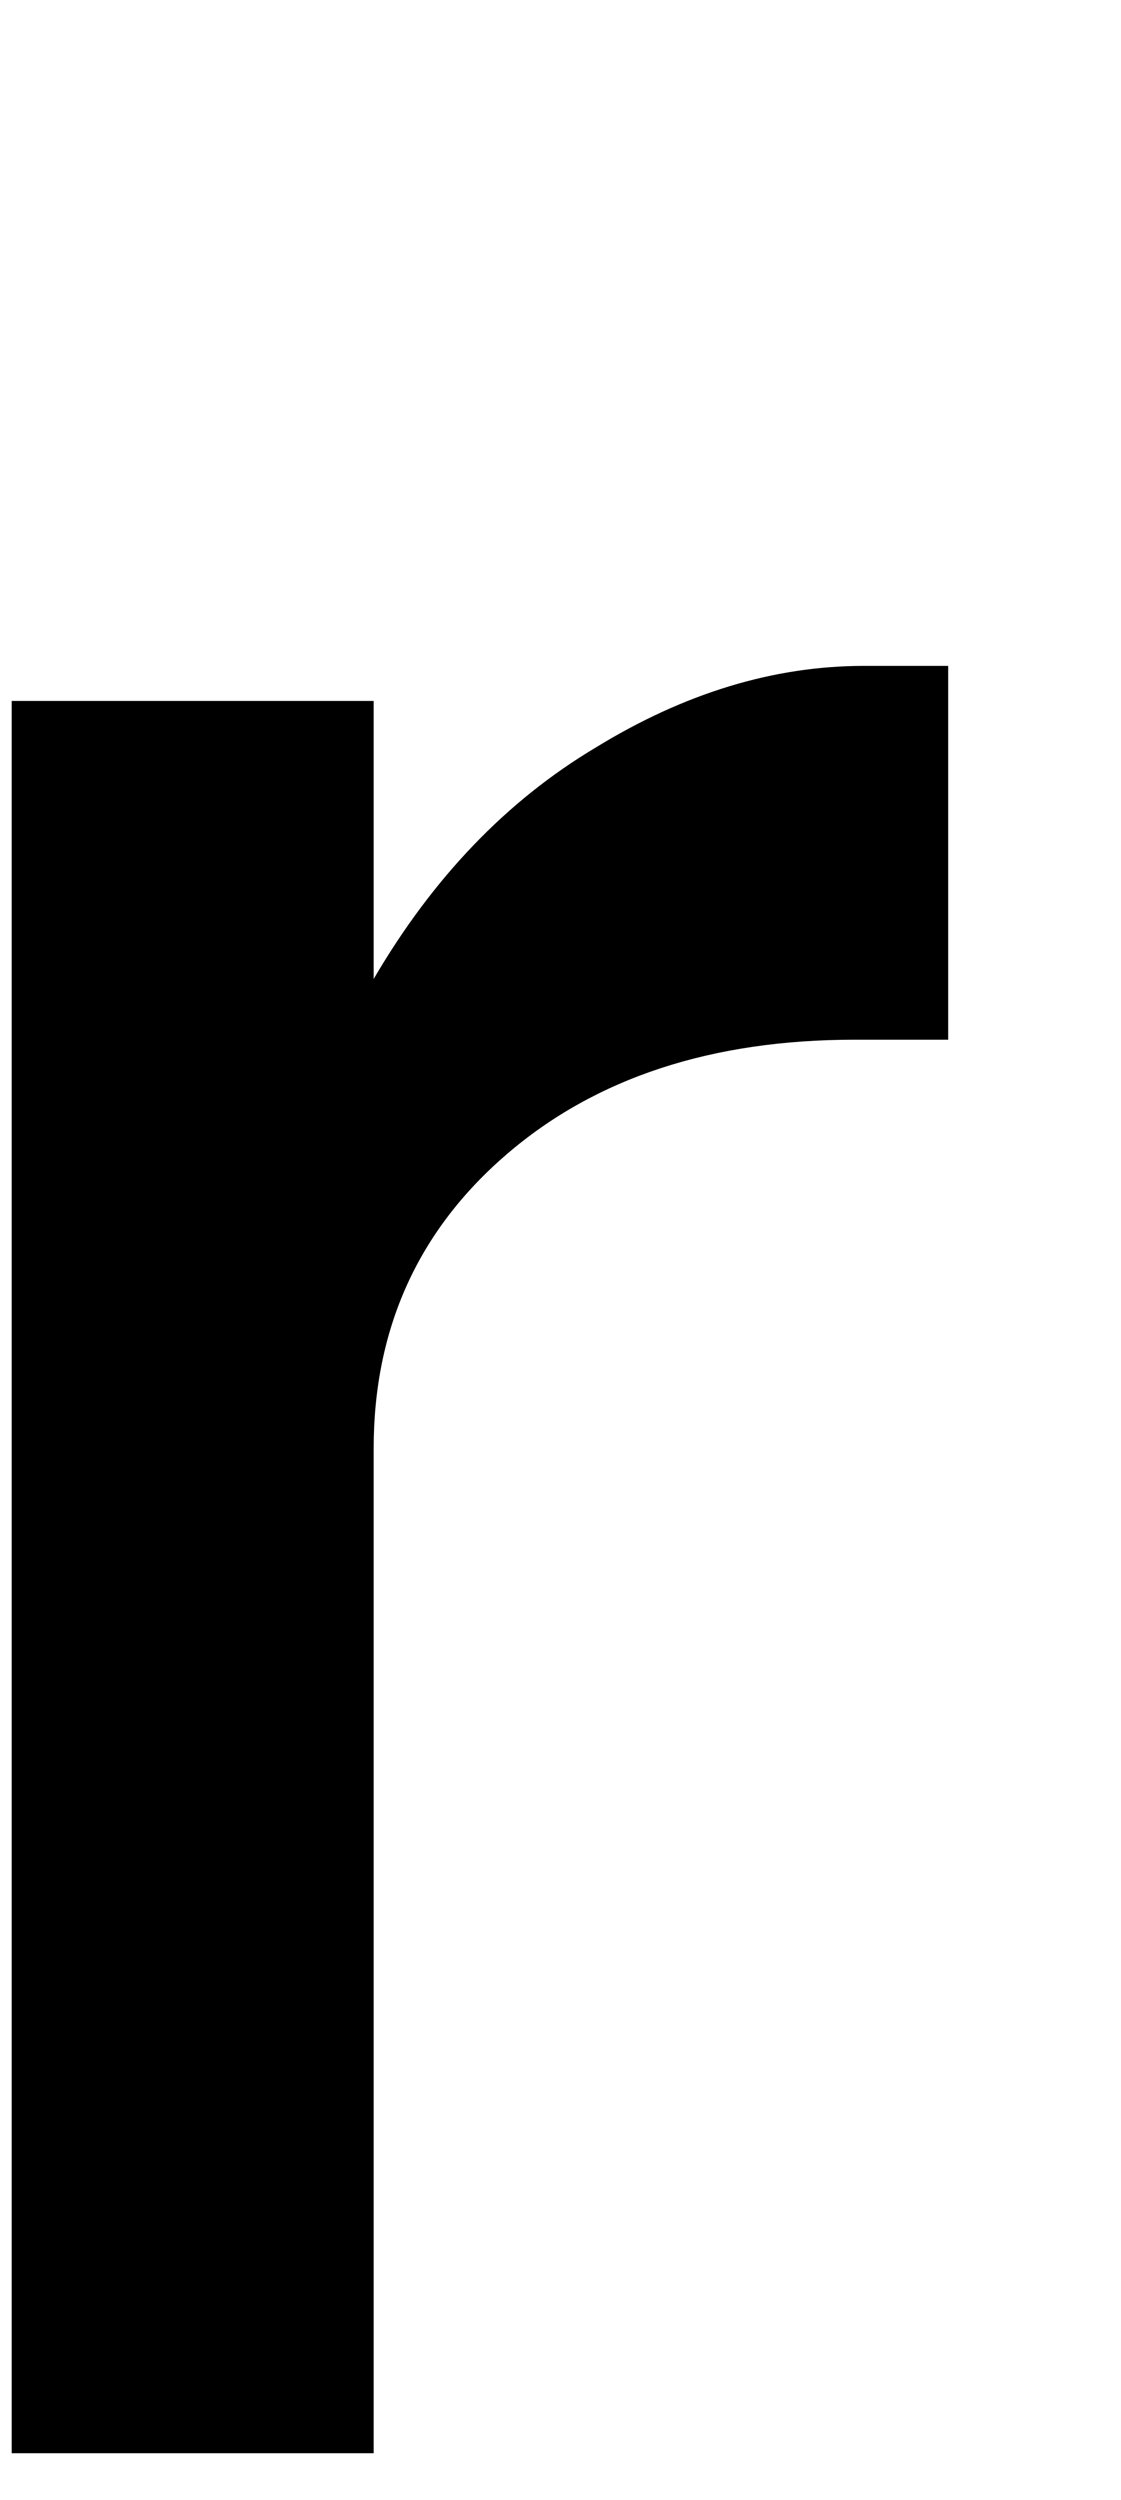 <svg version="1.2" xmlns="http://www.w3.org/2000/svg" viewBox="0 0 48 107" width="100%" height="100%" preserveAspectRatio="xMidYMid meet"><style></style><path  d="m0.5 105v-75h15.5v11.9q3.8-6.5 9.5-9.9 5.7-3.5 11.5-3.5h3.6v16h-4q-9.2 0-14.9 4.9-5.7 4.9-5.7 12.6v43z"/></svg>